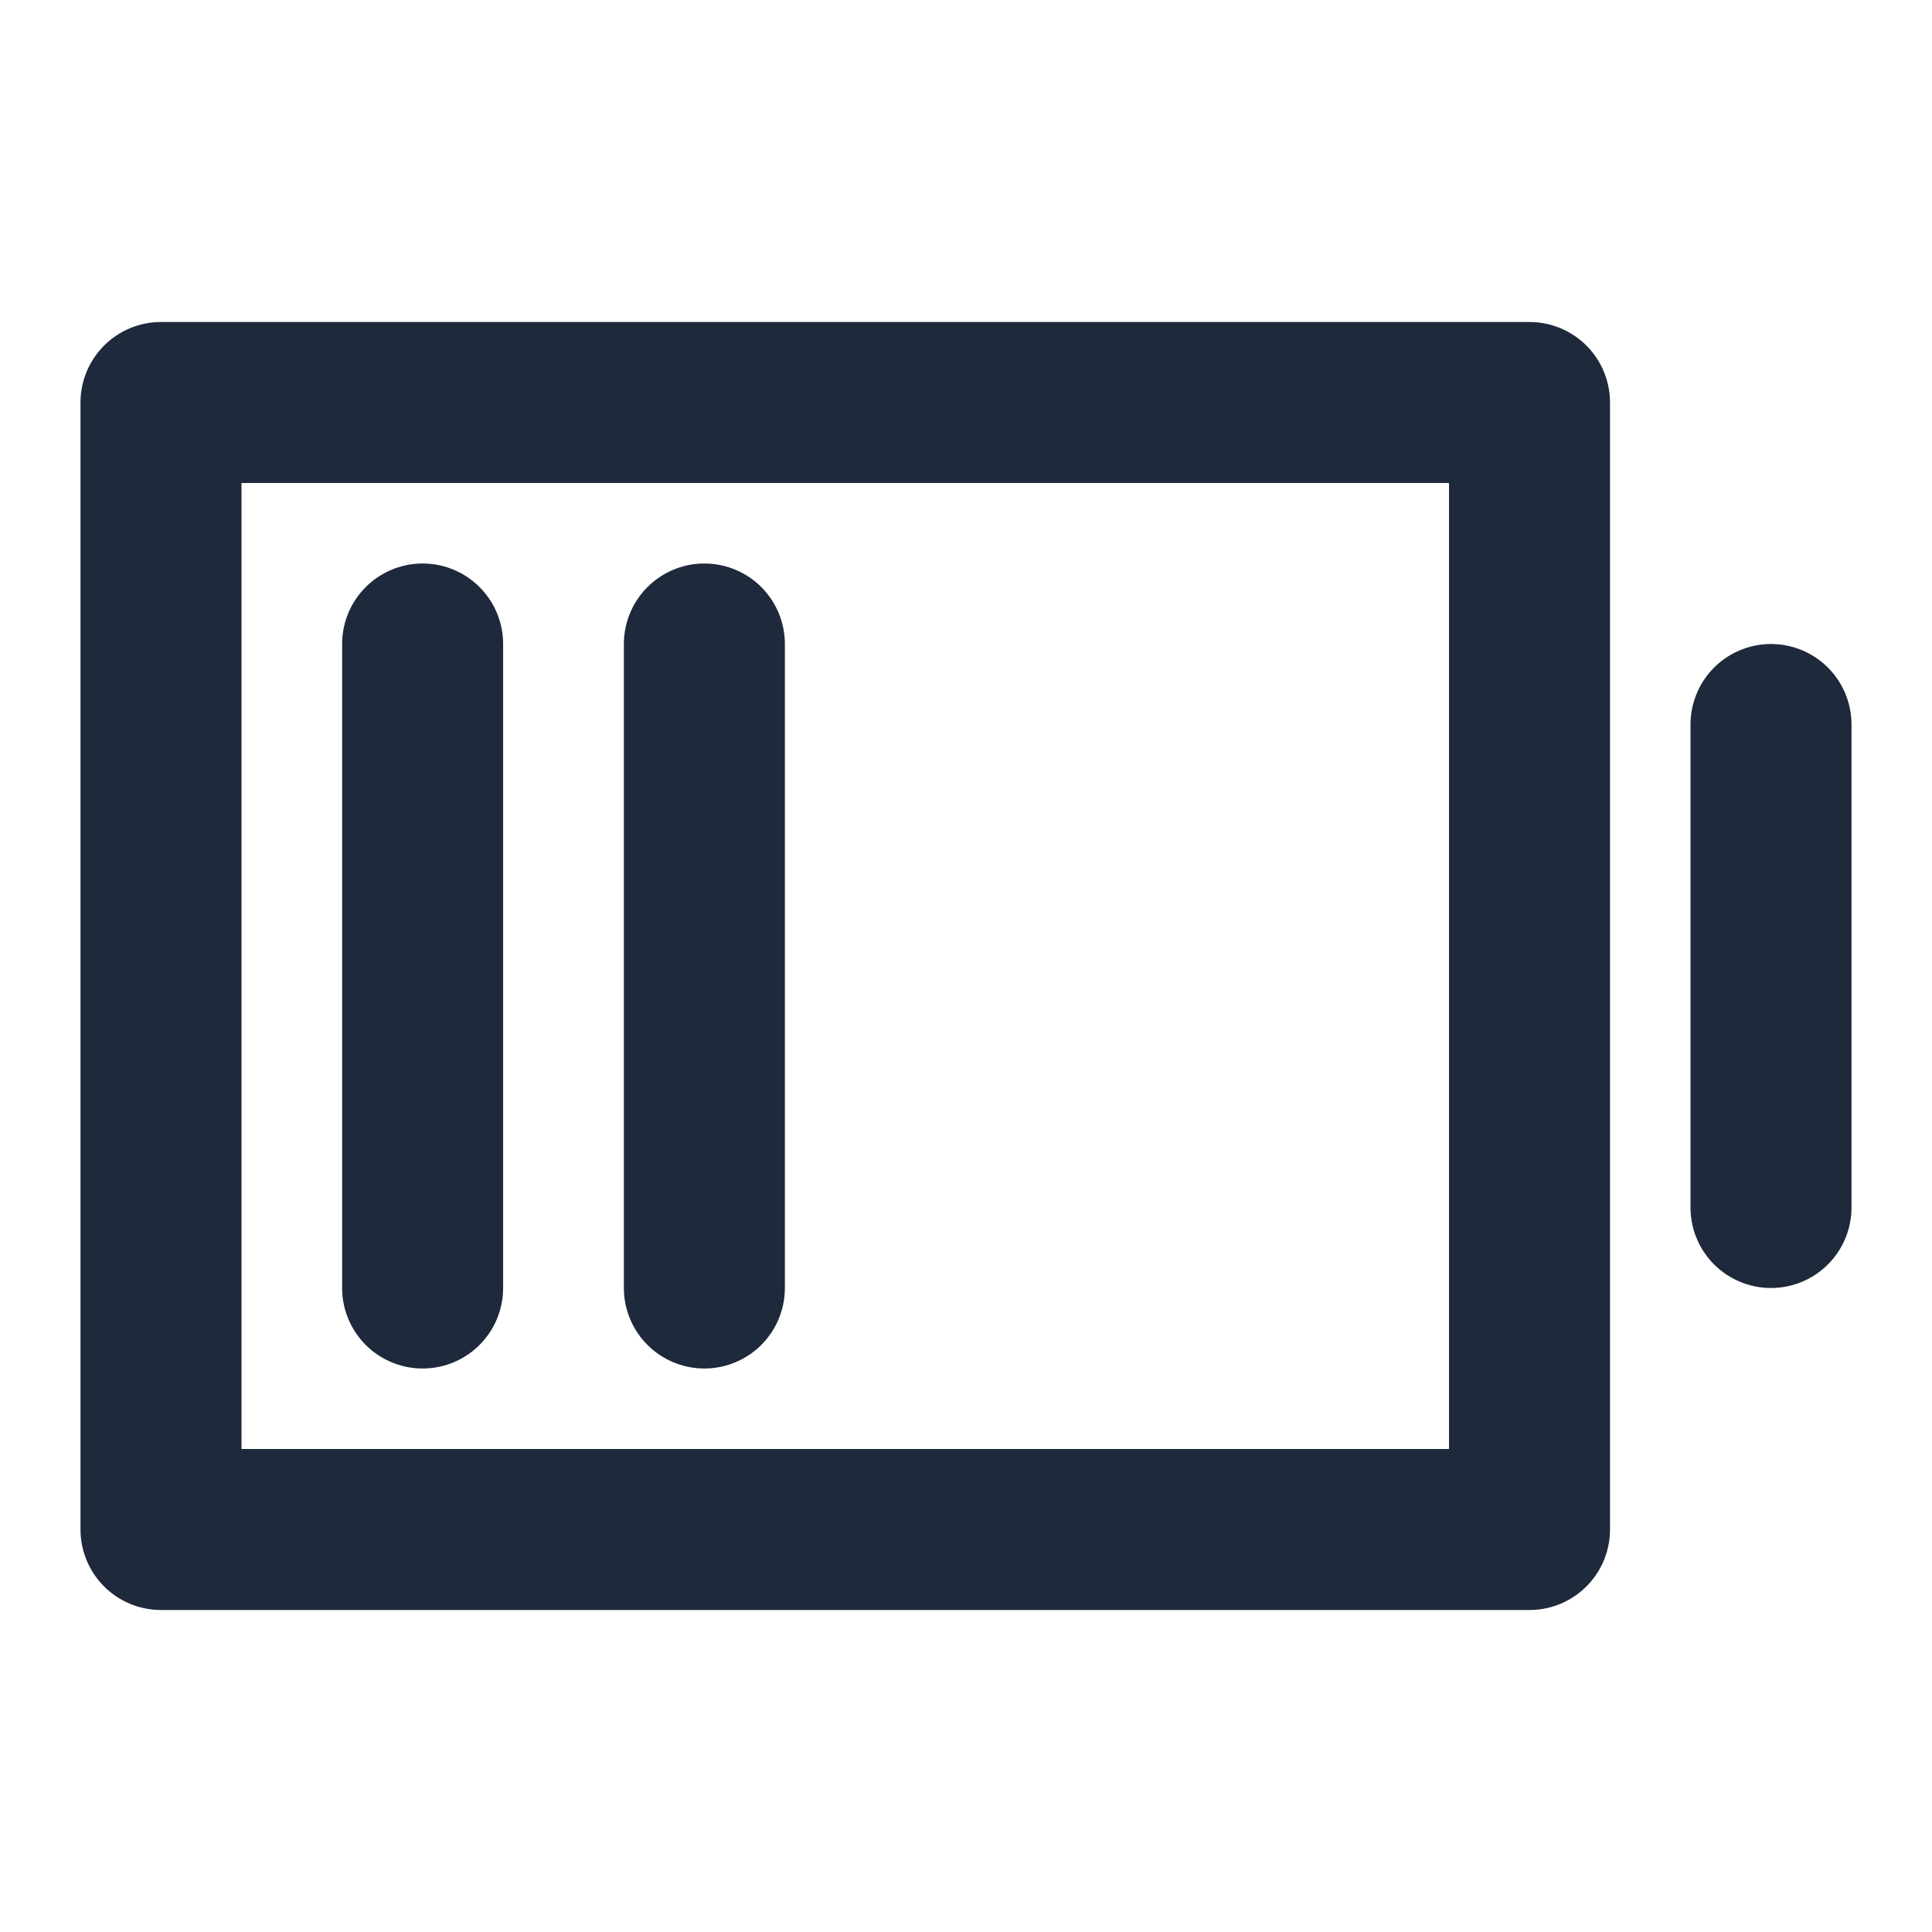 <svg width="24" height="24" viewBox="0 0 24 24" fill="none" xmlns="http://www.w3.org/2000/svg">
<path d="M8.75 8V16" stroke="#1E293B" stroke-width="2" stroke-linecap="round" stroke-linejoin="round"/>
<path d="M5.25 8V16" stroke="#1E293B" stroke-width="2" stroke-linecap="round" stroke-linejoin="round"/>
<path d="M19 5V19H2V5H19Z" stroke="#1E293B" stroke-width="2" stroke-linecap="round" stroke-linejoin="round"/>
<path d="M22 9V15" stroke="#1E293B" stroke-width="2" stroke-linecap="round" stroke-linejoin="round"/>
</svg>
